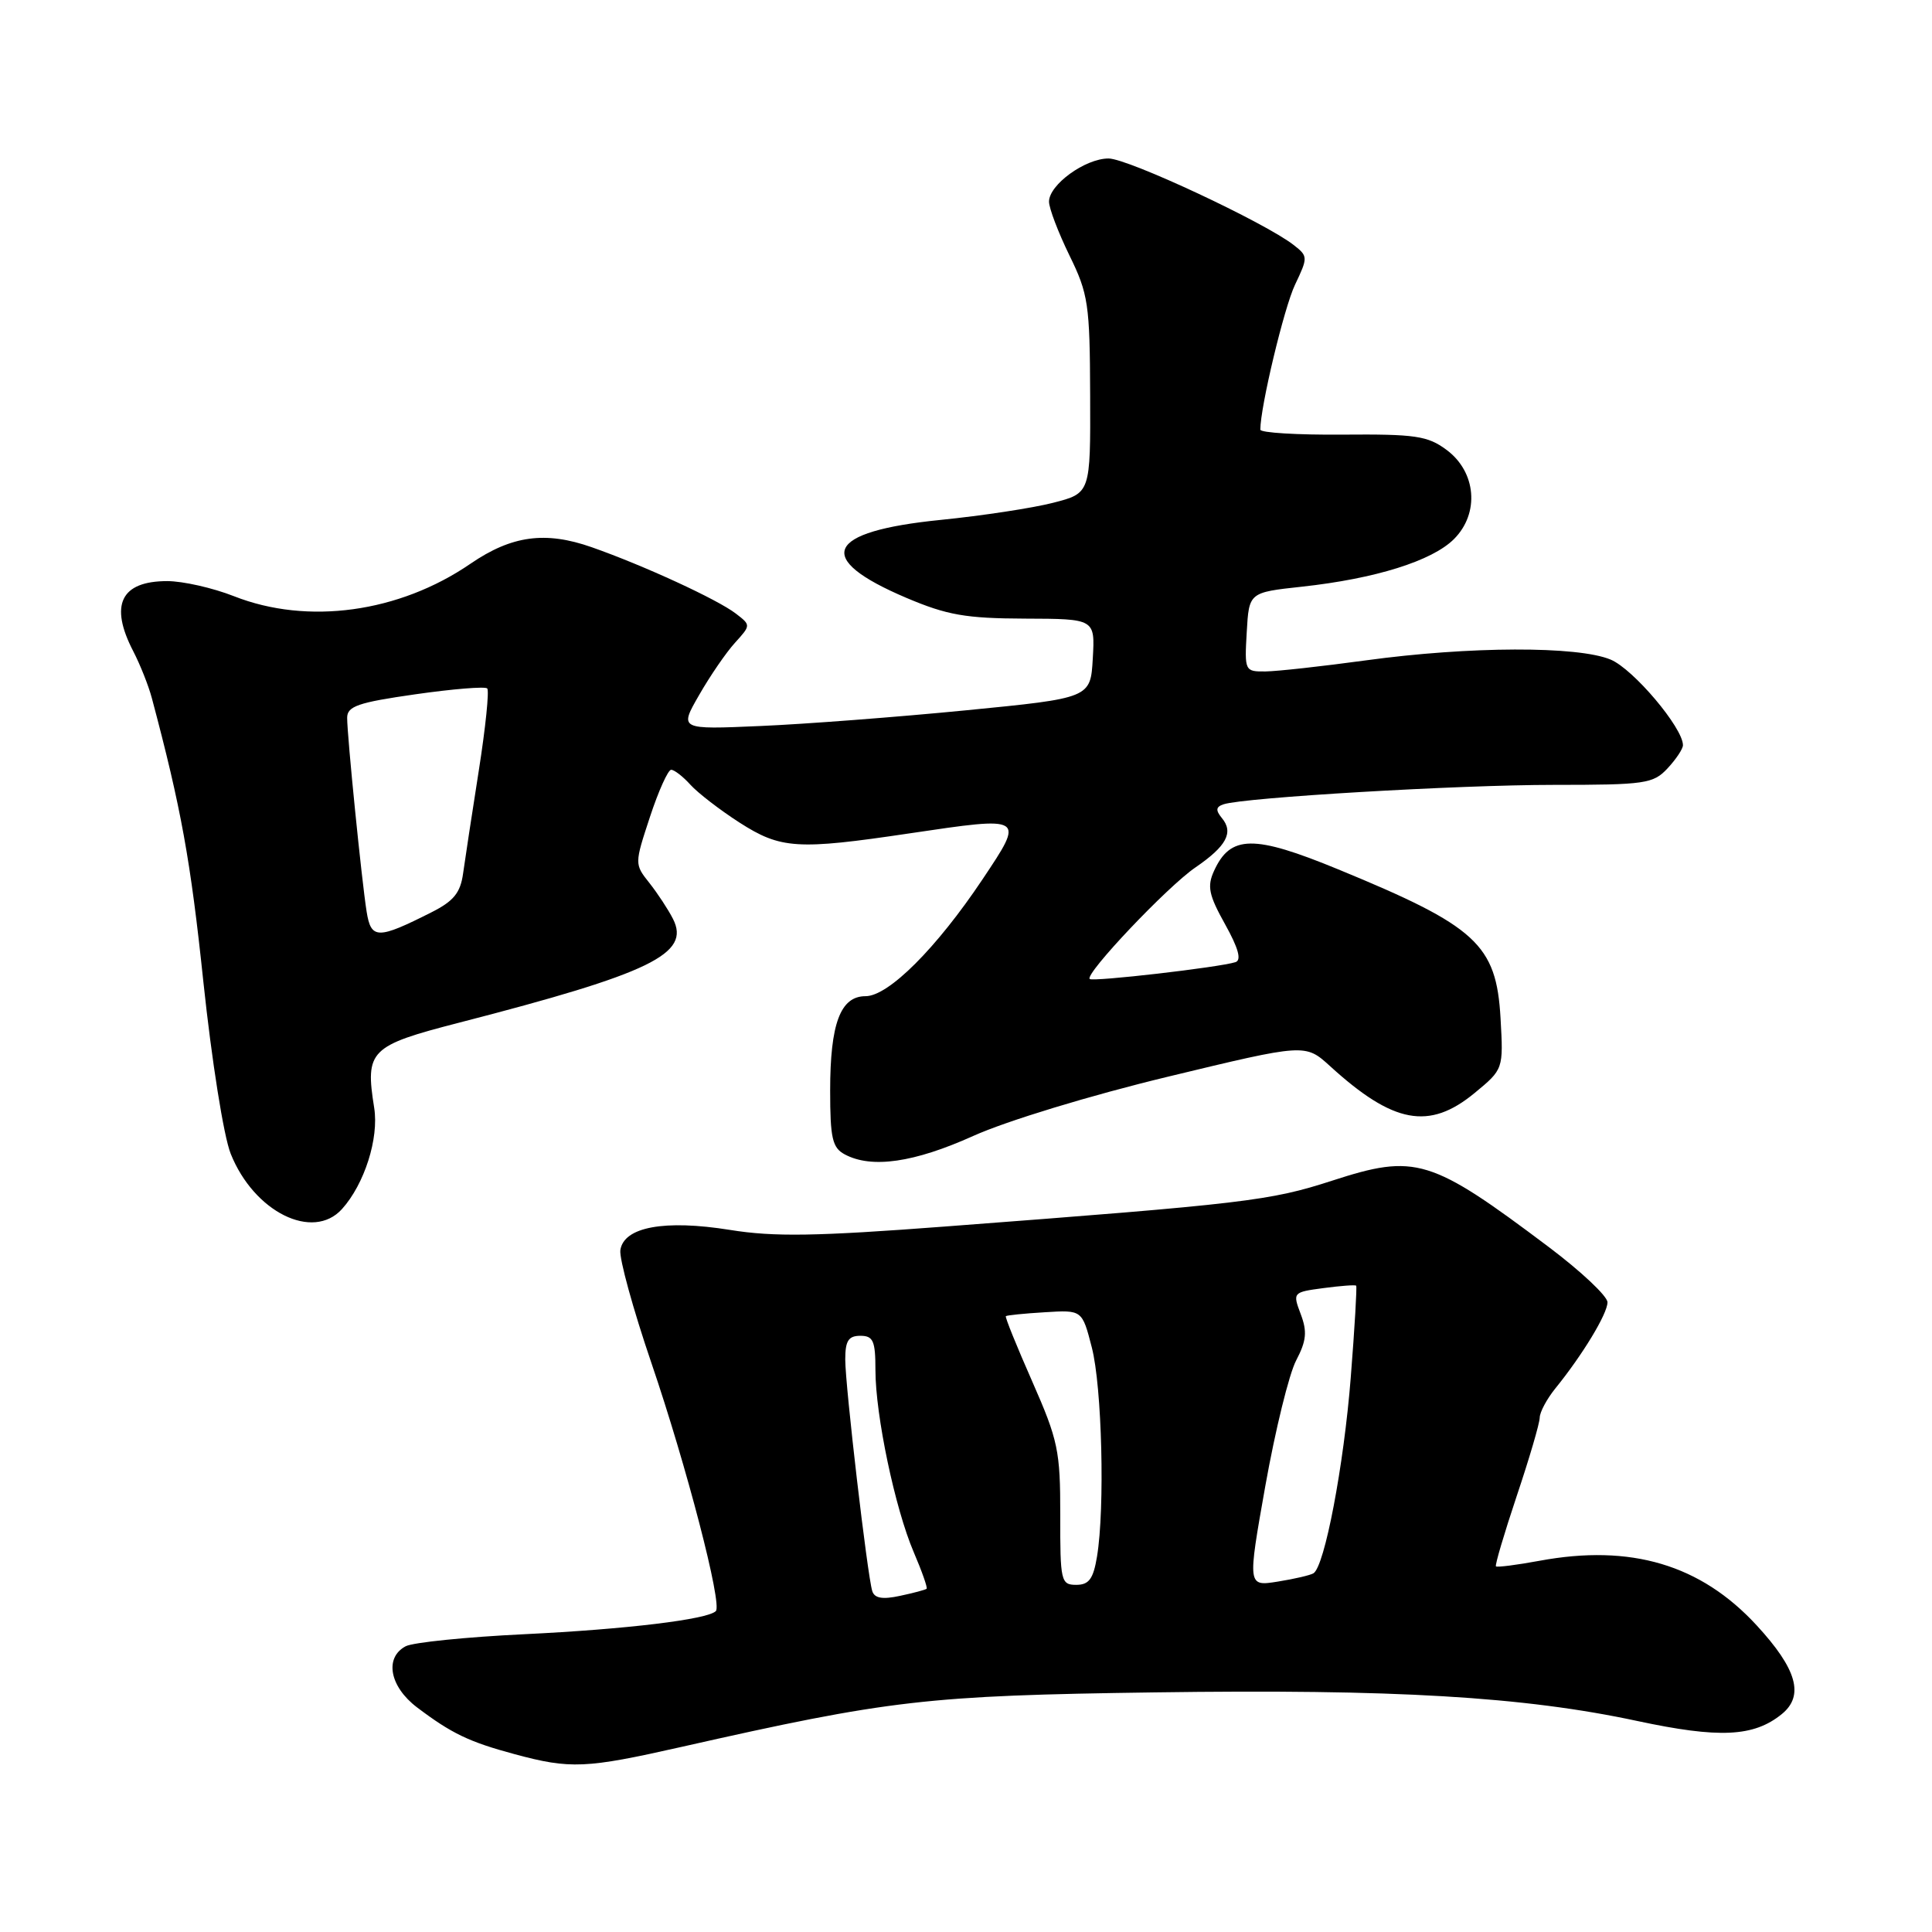 <?xml version="1.0" encoding="UTF-8" standalone="no"?>
<!DOCTYPE svg PUBLIC "-//W3C//DTD SVG 1.1//EN" "http://www.w3.org/Graphics/SVG/1.1/DTD/svg11.dtd" >
<svg xmlns="http://www.w3.org/2000/svg" xmlns:xlink="http://www.w3.org/1999/xlink" version="1.1" viewBox="0 0 256 256">
 <g >
 <path fill="currentColor"
d=" M 90.27 231.48 C 117.95 225.23 122.81 224.67 153.00 224.25 C 184.76 223.80 201.89 224.81 216.95 228.04 C 227.80 230.36 232.36 230.15 236.08 227.14 C 239.11 224.69 238.11 221.16 232.76 215.36 C 225.35 207.32 216.11 204.57 204.00 206.81 C 200.97 207.37 198.38 207.70 198.22 207.55 C 198.07 207.40 199.31 203.21 200.97 198.24 C 202.64 193.27 204.01 188.60 204.02 187.85 C 204.03 187.11 204.96 185.38 206.07 184.00 C 209.69 179.54 213.00 174.08 213.00 172.56 C 213.00 171.75 209.51 168.47 205.25 165.26 C 189.55 153.45 187.59 152.85 176.50 156.45 C 168.26 159.12 165.04 159.50 125.23 162.52 C 108.13 163.82 102.54 163.91 96.73 162.97 C 88.06 161.58 82.65 162.57 82.20 165.65 C 82.04 166.77 83.89 173.49 86.31 180.59 C 90.97 194.25 95.74 212.59 94.85 213.48 C 93.74 214.59 82.95 215.89 69.50 216.54 C 61.80 216.91 54.71 217.63 53.75 218.14 C 50.91 219.65 51.63 223.48 55.25 226.23 C 59.84 229.70 62.15 230.81 68.20 232.44 C 75.58 234.43 77.61 234.34 90.27 231.48 Z  M 45.31 160.21 C 48.29 156.91 50.23 150.83 49.58 146.78 C 48.37 139.19 48.99 138.56 60.83 135.51 C 86.27 128.95 91.54 126.39 89.17 121.75 C 88.54 120.51 87.14 118.38 86.05 117.00 C 84.07 114.51 84.07 114.48 86.12 108.25 C 87.25 104.81 88.52 102.00 88.93 102.00 C 89.35 102.00 90.50 102.89 91.49 103.99 C 92.48 105.08 95.40 107.33 97.98 108.99 C 103.45 112.50 105.64 112.64 120.49 110.43 C 135.86 108.15 135.80 108.11 130.20 116.50 C 124.09 125.64 117.73 132.00 114.69 132.00 C 111.36 132.00 110.00 135.63 110.00 144.51 C 110.00 150.82 110.29 152.08 111.93 152.96 C 115.49 154.87 121.13 154.05 128.98 150.51 C 133.40 148.52 144.49 145.14 154.83 142.65 C 172.95 138.28 172.95 138.28 176.23 141.26 C 184.62 148.91 189.37 149.79 195.38 144.84 C 199.21 141.68 199.21 141.68 198.83 134.92 C 198.27 125.13 195.66 122.74 177.31 115.19 C 166.11 110.58 163.04 110.62 160.86 115.41 C 159.93 117.45 160.17 118.60 162.33 122.47 C 164.10 125.65 164.53 127.22 163.71 127.49 C 161.57 128.18 144.78 130.12 144.39 129.72 C 143.72 129.05 154.69 117.47 158.40 114.94 C 162.52 112.12 163.50 110.30 161.90 108.39 C 161.05 107.35 161.11 106.91 162.14 106.57 C 164.90 105.67 193.19 104.00 205.86 104.00 C 218.01 104.00 219.06 103.85 220.96 101.81 C 222.08 100.61 223.00 99.23 223.00 98.74 C 223.00 96.44 216.43 88.66 213.42 87.40 C 209.07 85.58 194.68 85.63 181.00 87.50 C 175.22 88.29 169.24 88.95 167.70 88.97 C 164.94 89.00 164.90 88.91 165.20 83.75 C 165.50 78.50 165.50 78.50 172.50 77.74 C 182.25 76.68 189.77 74.32 192.66 71.43 C 196.08 68.01 195.62 62.52 191.66 59.60 C 189.17 57.75 187.52 57.51 177.91 57.59 C 171.91 57.64 167.00 57.34 167.00 56.93 C 167.00 53.92 170.15 40.75 171.60 37.72 C 173.32 34.11 173.32 33.95 171.44 32.48 C 167.62 29.49 149.46 21.00 146.89 21.00 C 143.79 21.00 139.00 24.48 139.00 26.72 C 139.00 27.59 140.22 30.79 141.70 33.83 C 144.21 38.95 144.41 40.30 144.45 52.35 C 144.50 65.35 144.50 65.35 139.55 66.62 C 136.83 67.32 130.12 68.34 124.64 68.89 C 109.33 70.43 107.77 73.98 120.10 79.22 C 125.50 81.51 127.96 81.94 135.80 81.97 C 145.10 82.00 145.10 82.00 144.80 87.25 C 144.50 92.50 144.50 92.50 128.00 94.12 C 118.92 95.01 106.66 95.95 100.75 96.20 C 90.00 96.67 90.00 96.67 92.64 92.09 C 94.09 89.56 96.22 86.45 97.39 85.17 C 99.50 82.84 99.50 82.84 97.50 81.30 C 95.05 79.42 85.30 74.93 78.41 72.51 C 72.26 70.35 67.80 70.96 62.35 74.69 C 52.89 81.18 40.77 82.85 31.00 79.00 C 28.21 77.90 24.23 77.00 22.16 77.00 C 16.00 77.00 14.47 80.15 17.66 86.30 C 18.57 88.06 19.68 90.85 20.12 92.50 C 24.00 107.06 25.25 113.95 26.95 130.12 C 28.05 140.51 29.64 150.57 30.57 152.88 C 33.65 160.59 41.45 164.47 45.31 160.21 Z  M 115.58 210.83 C 114.93 208.76 112.00 183.65 112.00 180.14 C 112.00 177.67 112.42 177.00 114.00 177.00 C 115.71 177.00 116.00 177.67 116.00 181.54 C 116.00 187.54 118.60 199.89 121.07 205.66 C 122.16 208.20 122.93 210.39 122.78 210.52 C 122.62 210.66 121.04 211.08 119.25 211.46 C 116.94 211.96 115.88 211.78 115.58 210.83 Z  M 140.49 200.75 C 140.50 192.24 140.20 190.83 136.78 183.06 C 134.73 178.41 133.15 174.52 133.28 174.40 C 133.40 174.28 135.72 174.04 138.44 173.88 C 143.39 173.57 143.39 173.57 144.67 178.54 C 146.02 183.74 146.42 199.83 145.36 206.25 C 144.87 209.22 144.29 210.00 142.61 210.00 C 140.58 210.00 140.47 209.53 140.49 200.75 Z  M 167.67 196.85 C 168.98 189.51 170.81 182.04 171.75 180.26 C 173.11 177.66 173.23 176.44 172.35 174.12 C 171.27 171.26 171.31 171.22 175.36 170.68 C 177.62 170.38 179.57 170.23 179.70 170.36 C 179.82 170.49 179.50 175.97 178.98 182.55 C 178.06 194.22 175.52 207.56 174.04 208.47 C 173.64 208.72 171.51 209.22 169.31 209.57 C 165.30 210.21 165.30 210.21 167.67 196.85 Z  M 48.58 120.80 C 47.92 116.65 46.00 97.54 46.00 95.11 C 46.00 93.58 47.45 93.08 55.02 92.00 C 59.98 91.29 64.27 90.94 64.56 91.22 C 64.84 91.51 64.34 96.41 63.44 102.12 C 62.54 107.83 61.61 113.96 61.36 115.75 C 61.01 118.30 60.10 119.41 57.20 120.87 C 50.04 124.49 49.17 124.48 48.58 120.80 Z "/>
</g>
</svg>